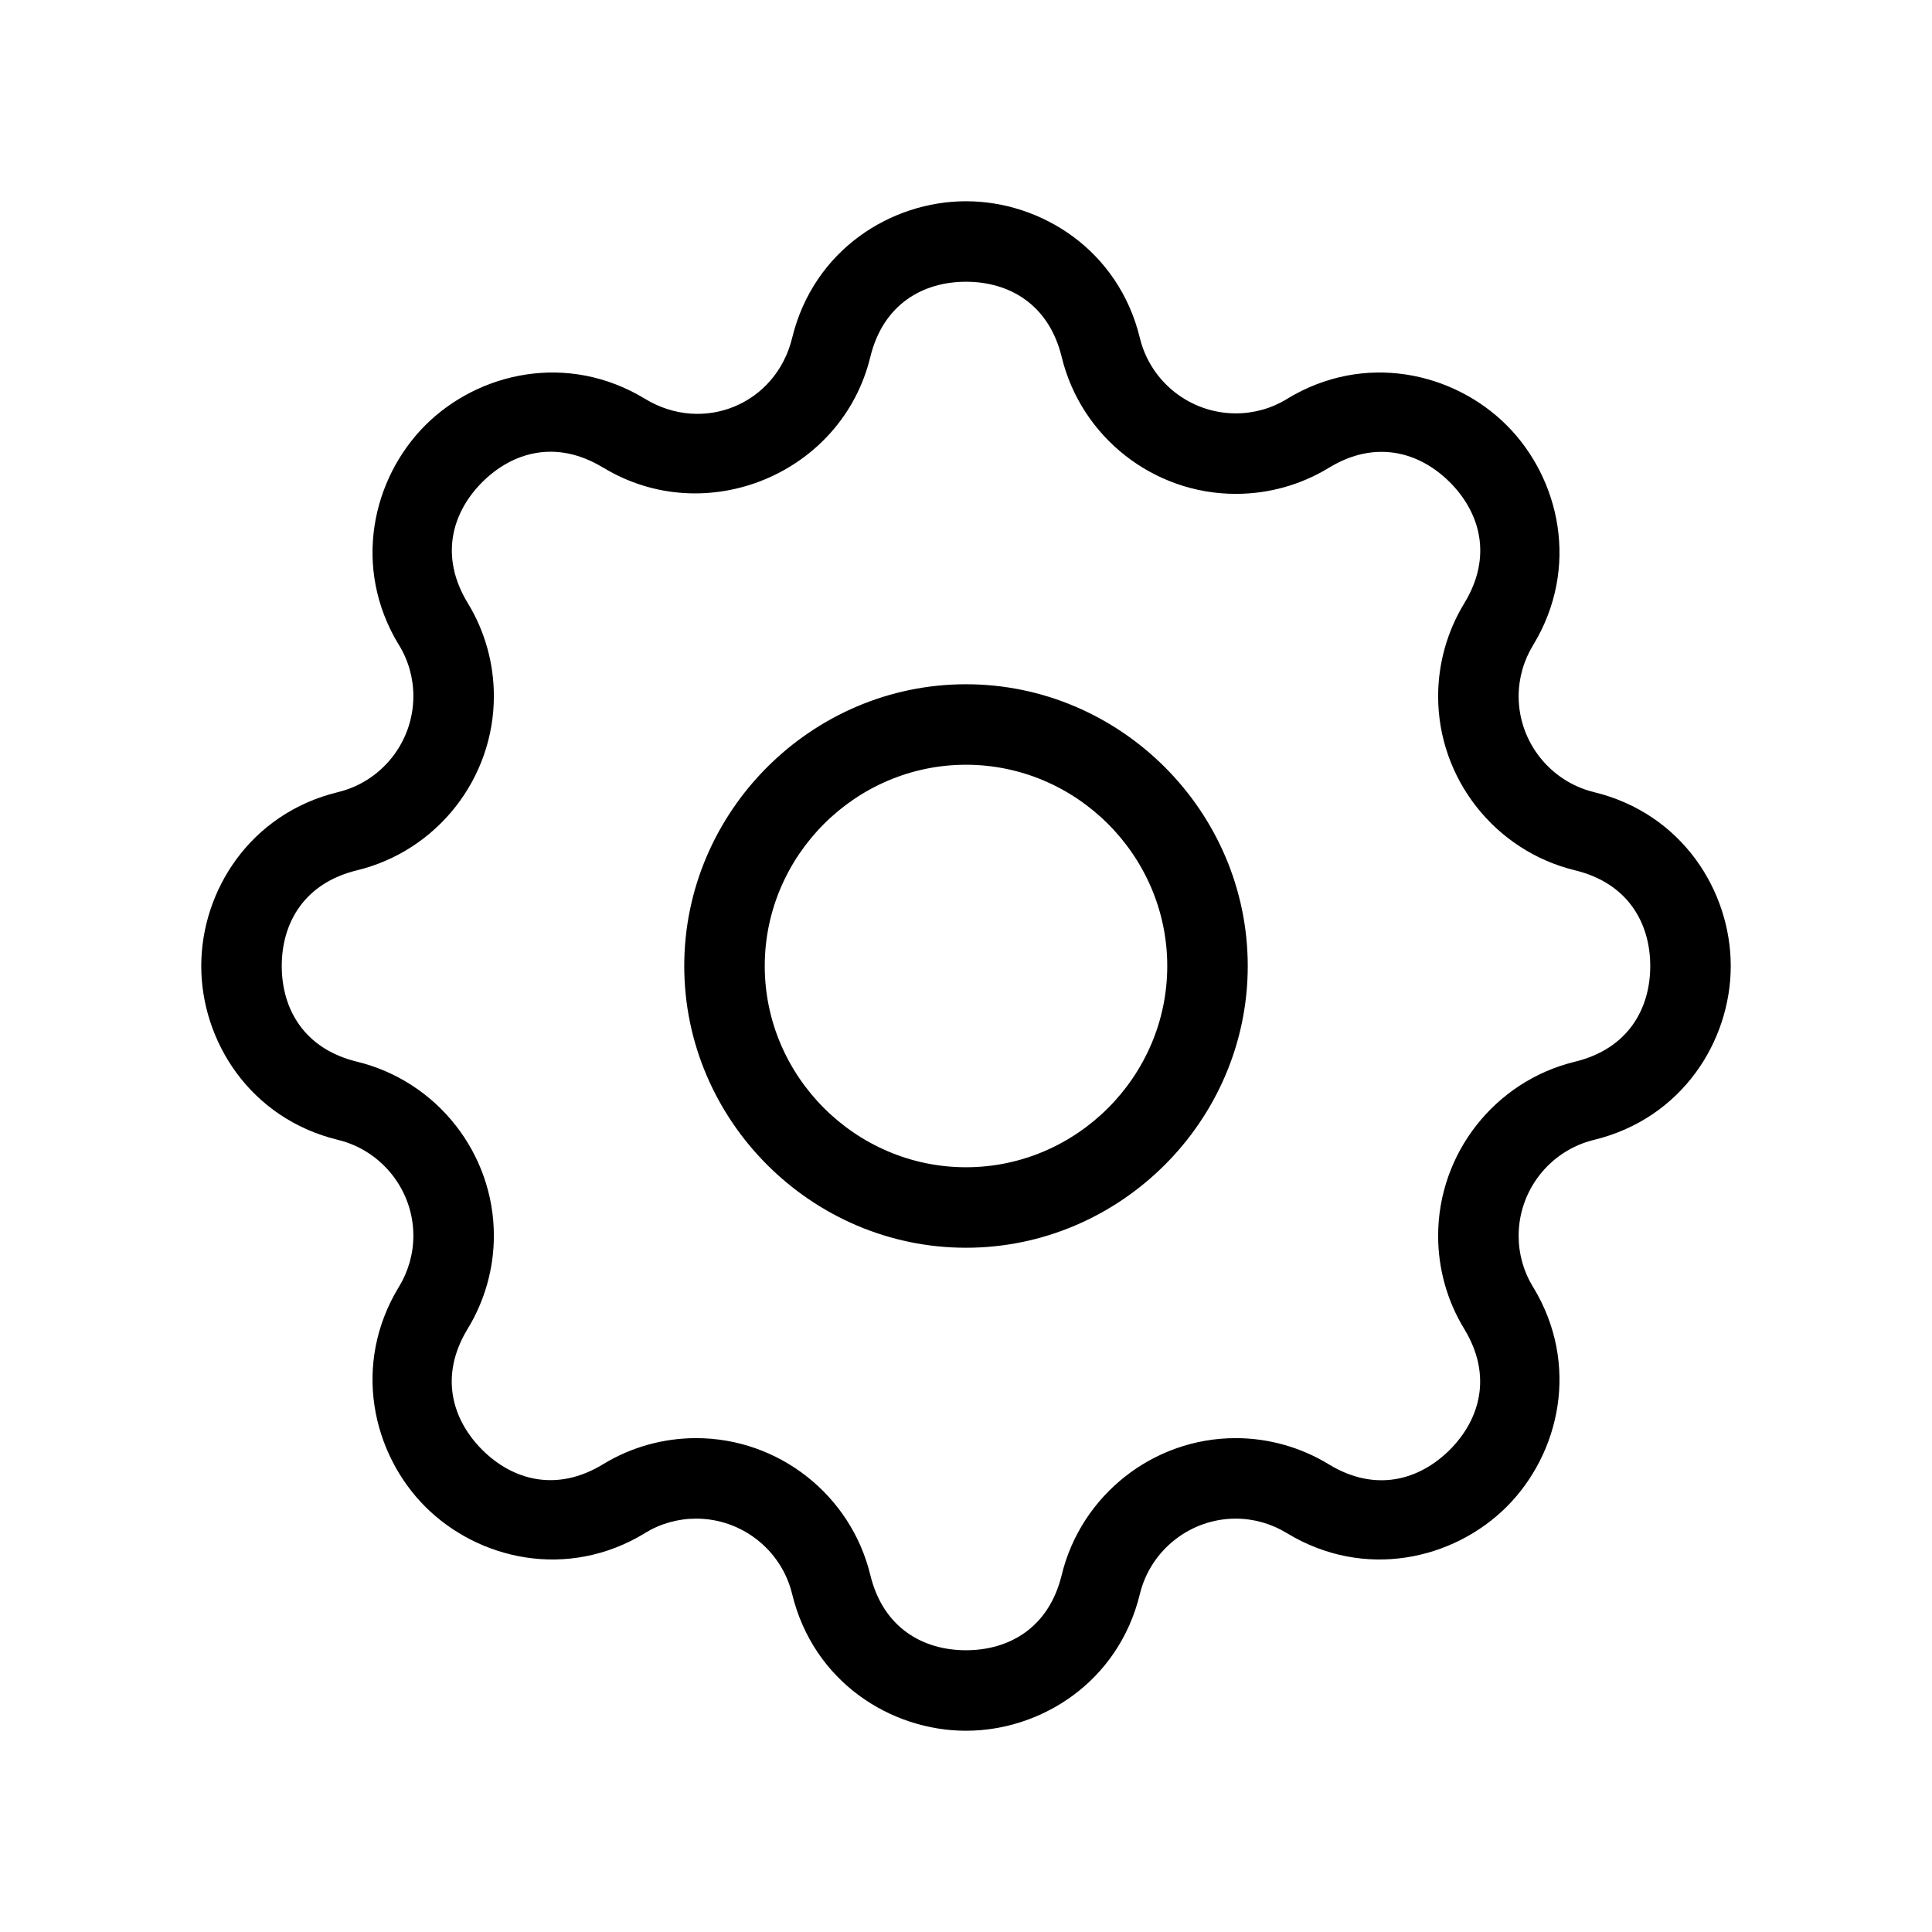 <?xml version="1.0" encoding="UTF-8" standalone="no"?>
<!DOCTYPE svg PUBLIC "-//W3C//DTD SVG 1.1//EN" "http://www.w3.org/Graphics/SVG/1.1/DTD/svg11.dtd">
<svg width="24px" height="24px" viewBox="0 0 24 24" version="1.1" xmlns="http://www.w3.org/2000/svg" xmlns:xlink="http://www.w3.org/1999/xlink" xml:space="preserve" xmlns:serif="http://www.serif.com/" style="fill-rule:evenodd;clip-rule:evenodd;stroke-linejoin:round;stroke-miterlimit:2;">
    <path id="path1" d="M12,2.5C12.931,2.5 13.894,3.104 14.16,4.199C14.293,4.747 14.787,5.135 15.352,5.135C15.576,5.135 15.795,5.074 15.986,4.957L15.988,4.955C16.951,4.369 18.058,4.625 18.717,5.283C19.375,5.942 19.631,7.05 19.045,8.014C18.928,8.205 18.865,8.425 18.865,8.65C18.865,9.212 19.254,9.707 19.801,9.84C20.896,10.106 21.5,11.069 21.5,12C21.5,12.931 20.896,13.894 19.801,14.16C19.253,14.293 18.865,14.787 18.865,15.352C18.865,15.576 18.926,15.795 19.043,15.986L19.045,15.988C19.631,16.951 19.375,18.058 18.717,18.717C18.058,19.375 16.95,19.631 15.986,19.045C15.795,18.928 15.575,18.865 15.35,18.865C14.788,18.865 14.293,19.254 14.16,19.801C13.894,20.896 12.931,21.5 12,21.5C11.069,21.5 10.106,20.896 9.84,19.801C9.707,19.253 9.213,18.865 8.648,18.865C8.424,18.865 8.205,18.926 8.014,19.043L8.012,19.045C7.049,19.631 5.942,19.375 5.283,18.717C4.625,18.058 4.369,16.95 4.955,15.986C5.072,15.795 5.135,15.575 5.135,15.35C5.135,14.788 4.746,14.293 4.199,14.16C3.104,13.894 2.5,12.931 2.5,12C2.5,11.069 3.104,10.106 4.199,9.84C4.747,9.707 5.135,9.213 5.135,8.648C5.135,8.424 5.074,8.205 4.957,8.014L4.955,8.012C4.369,7.049 4.625,5.942 5.283,5.283C5.942,4.625 7.05,4.369 8.014,4.955C8.738,5.395 9.64,5.02 9.84,4.199C10.106,3.104 11.069,2.5 12,2.5ZM12,3.5C11.469,3.5 10.971,3.775 10.811,4.436C10.458,5.884 8.77,6.584 7.494,5.809L7.492,5.809C6.911,5.455 6.366,5.615 5.99,5.99C5.615,6.366 5.457,6.912 5.811,7.492C6.024,7.841 6.135,8.241 6.135,8.648C6.135,9.672 5.43,10.569 4.436,10.811C3.775,10.971 3.5,11.469 3.5,12C3.5,12.531 3.775,13.029 4.436,13.189C5.429,13.431 6.135,14.327 6.135,15.35C6.135,15.758 6.022,16.159 5.809,16.508C5.455,17.089 5.615,17.634 5.99,18.01C6.366,18.385 6.912,18.543 7.492,18.189C7.841,17.976 8.241,17.865 8.648,17.865C9.672,17.865 10.569,18.57 10.811,19.564C10.971,20.225 11.469,20.5 12,20.5C12.531,20.5 13.029,20.225 13.189,19.564C13.431,18.571 14.327,17.865 15.35,17.865C15.758,17.865 16.159,17.978 16.508,18.191C17.089,18.545 17.634,18.385 18.01,18.01C18.385,17.634 18.543,17.088 18.189,16.508C17.976,16.159 17.865,15.759 17.865,15.352C17.865,14.328 18.57,13.431 19.564,13.189C20.225,13.029 20.5,12.531 20.5,12C20.5,11.469 20.225,10.971 19.564,10.811C18.571,10.569 17.865,9.673 17.865,8.65C17.865,8.242 17.978,7.841 18.191,7.492C18.545,6.911 18.385,6.366 18.01,5.99C17.634,5.615 17.088,5.457 16.508,5.811C16.159,6.024 15.759,6.135 15.352,6.135C14.328,6.135 13.431,5.43 13.189,4.436C13.029,3.775 12.531,3.5 12,3.5ZM12,8.5C13.92,8.5 15.5,10.08 15.5,12C15.5,13.92 13.92,15.5 12,15.5C10.08,15.5 8.5,13.92 8.5,12C8.5,10.08 10.08,8.5 12,8.5ZM12,9.5C10.628,9.5 9.5,10.628 9.5,12C9.5,13.372 10.628,14.5 12,14.5C13.372,14.5 14.5,13.372 14.5,12C14.5,10.628 13.372,9.5 12,9.5Z"/>
</svg>
